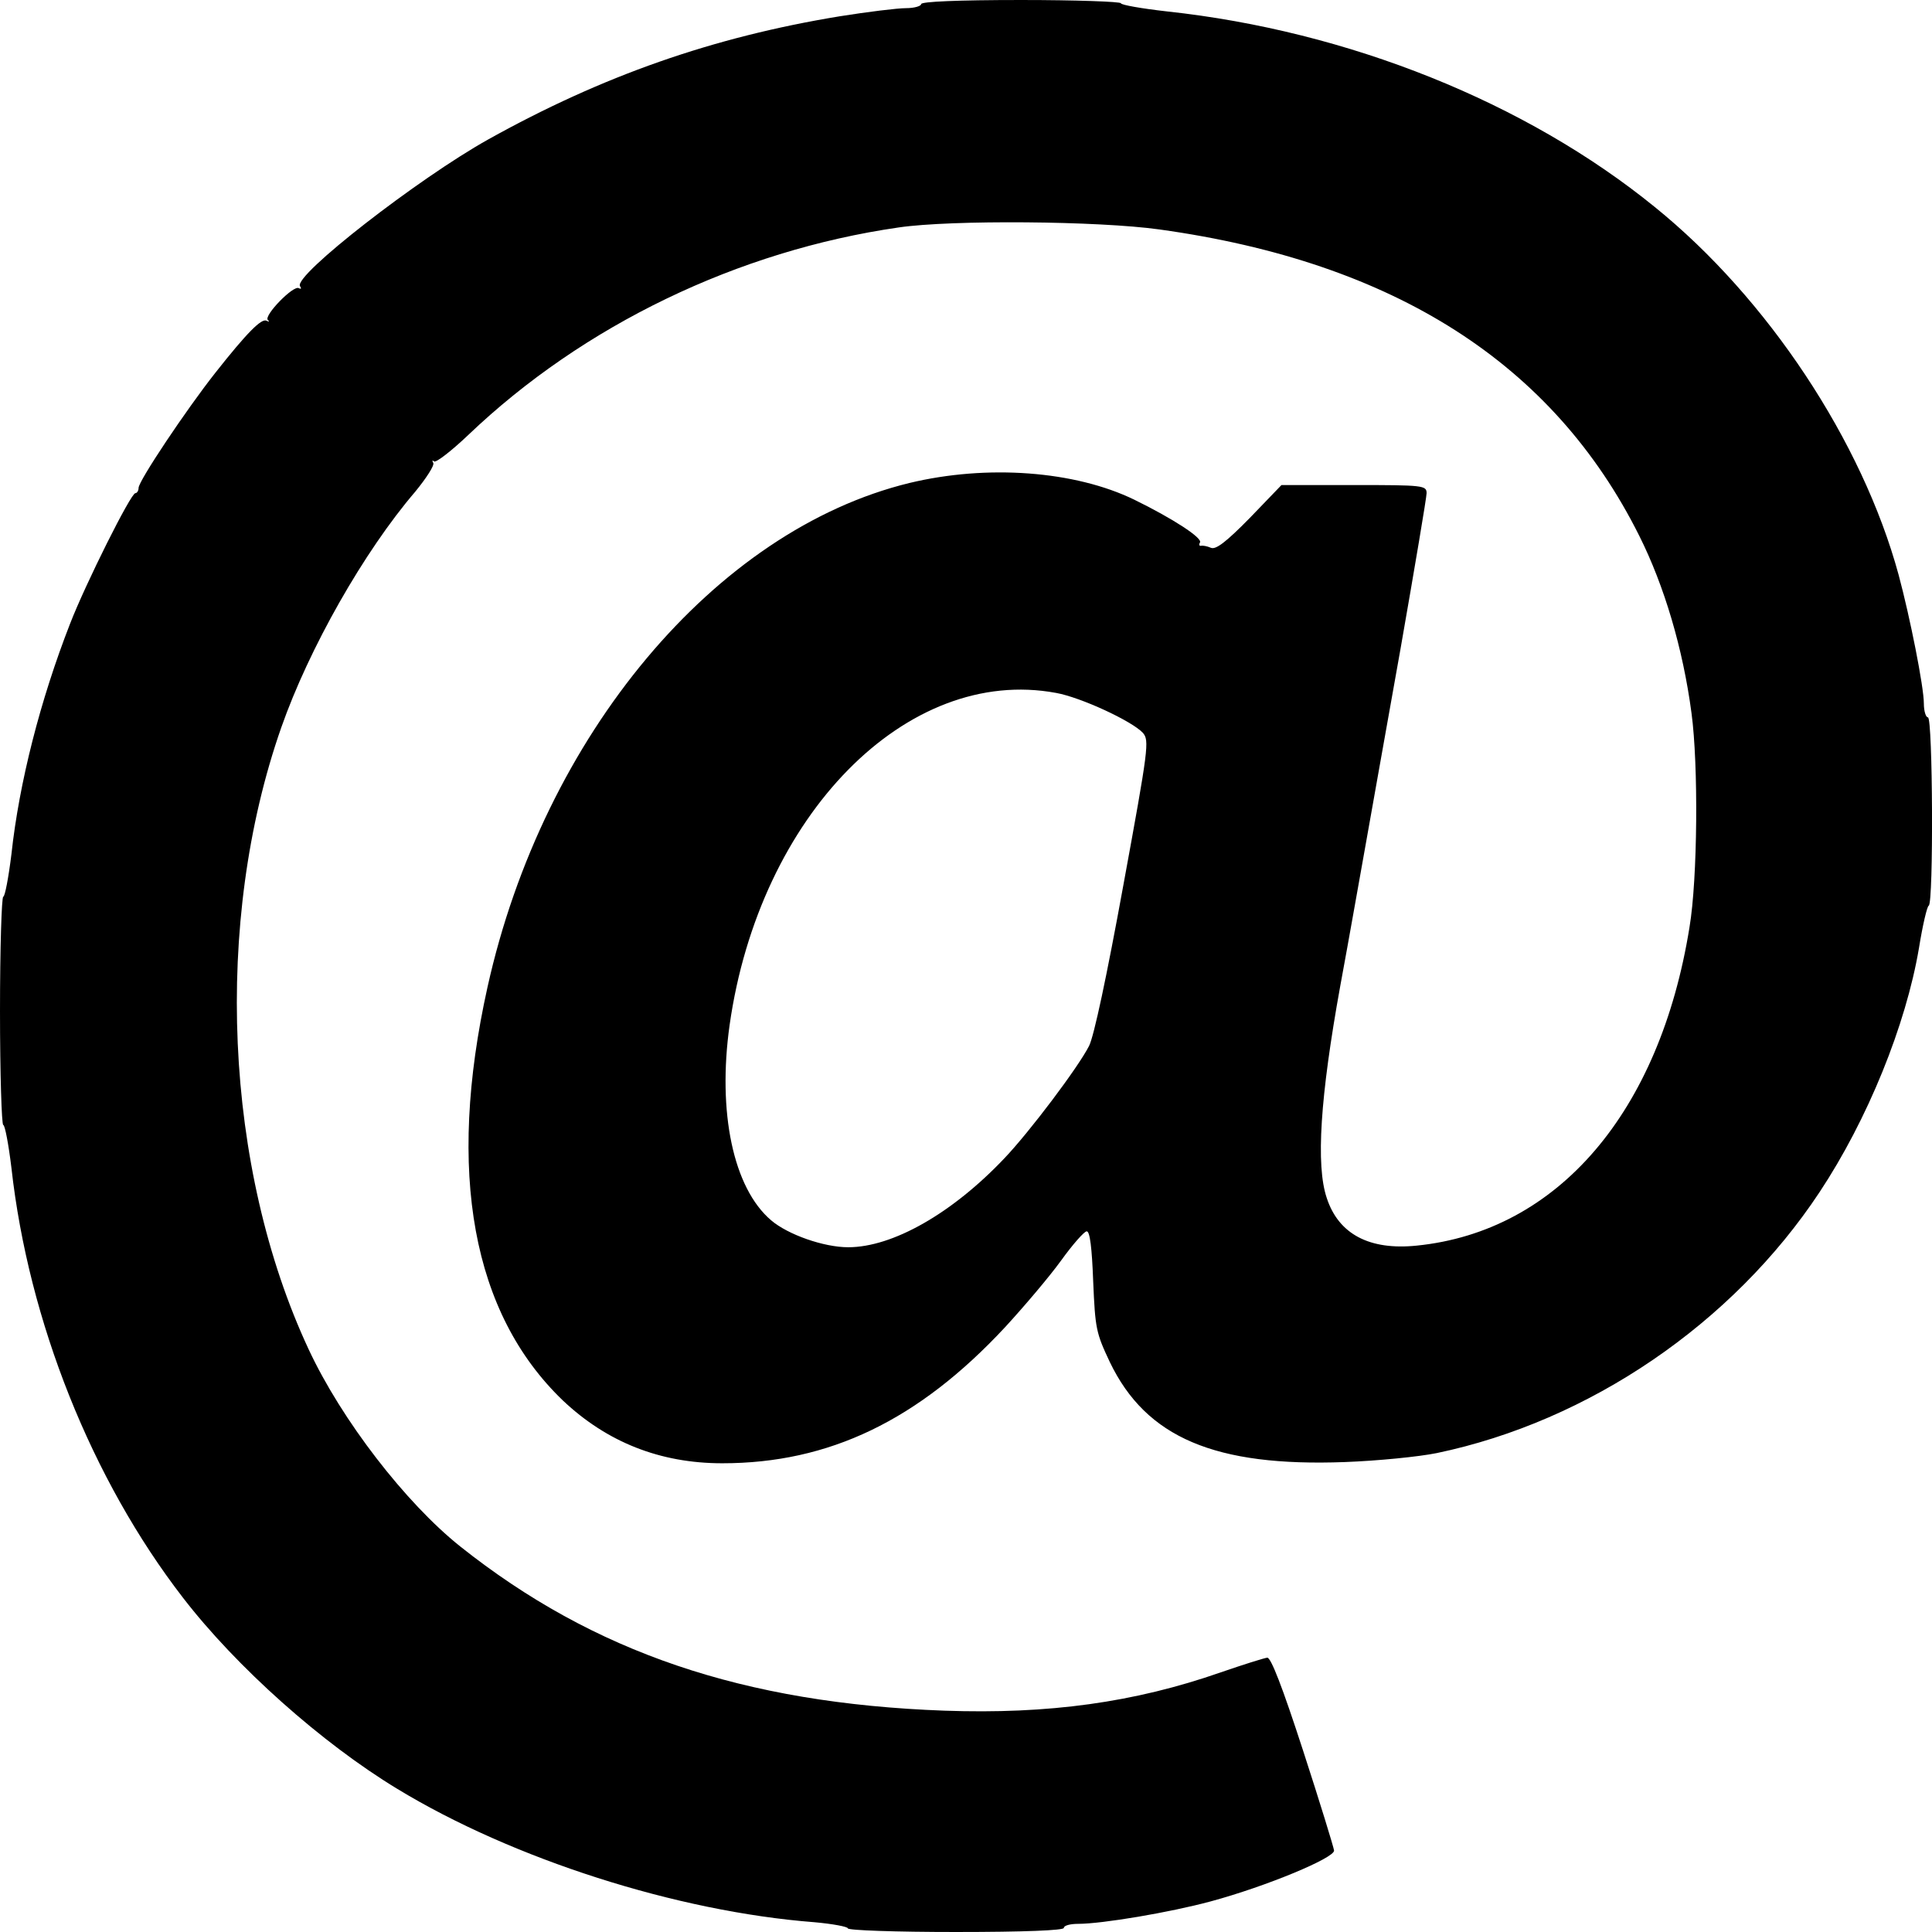 <?xml version="1.0" standalone="no"?>
<!DOCTYPE svg PUBLIC "-//W3C//DTD SVG 20010904//EN"
 "http://www.w3.org/TR/2001/REC-SVG-20010904/DTD/svg10.dtd">
<svg version="1.0" xmlns="http://www.w3.org/2000/svg"
 width="474pt" height="474pt" viewBox="0 0 474 474"
 preserveAspectRatio="xMidYMid meet">
<g transform="translate(0,474) scale(0.1,-0.1)"
fill="#000000" stroke="none">
<path d="M2260 4730 c0 -5 -17 -10 -37 -10 -21 0 -94 -9 -163 -20 -311 -51
-582 -146 -862 -302 -172 -96 -478 -334 -462 -360 4 -6 3 -8 -3 -5 -13 8 -86
-67 -76 -78 5 -4 3 -5 -3 -2 -12 7 -48 -29 -126 -128 -71 -90 -188 -265 -188
-282 0 -7 -4 -13 -8 -13 -11 0 -122 -222 -160 -320 -73 -187 -125 -390 -144
-566 -7 -57 -16 -104 -20 -104 -4 0 -8 -126 -8 -280 0 -154 4 -280 8 -280 4 0
13 -47 20 -105 42 -377 197 -765 421 -1055 131 -170 341 -357 526 -469 283
-172 686 -301 1023 -327 45 -4 82 -11 82 -15 0 -5 119 -9 265 -9 170 0 265 4
265 10 0 6 16 10 35 10 59 0 225 28 325 55 137 37 305 107 303 125 -1 8 -35
119 -76 245 -51 157 -79 229 -88 228 -8 -1 -59 -17 -114 -36 -212 -74 -423
-103 -678 -94 -493 18 -861 143 -1188 403 -134 107 -291 310 -372 484 -207
444 -234 1048 -67 1525 68 194 203 432 329 579 27 33 47 64 44 70 -3 6 -3 8 2
4 4 -4 42 25 84 65 282 269 661 452 1056 509 130 19 490 16 640 -5 576 -80
966 -329 1177 -752 61 -122 107 -276 128 -435 17 -126 15 -406 -5 -525 -73
-454 -323 -746 -669 -781 -116 -12 -192 28 -221 117 -27 80 -16 248 33 519 23
124 50 279 62 345 12 66 50 283 86 483 35 200 64 372 64 382 0 19 -8 20 -178
20 l-178 0 -78 -81 c-58 -59 -83 -78 -95 -73 -9 4 -20 6 -24 5 -5 -1 -6 3 -3
8 7 11 -67 59 -161 105 -146 71 -361 87 -552 41 -476 -116 -898 -619 -1035
-1237 -101 -455 -37 -801 185 -1014 108 -102 238 -154 391 -154 262 0 481 105
694 334 46 50 108 123 137 163 28 39 57 72 63 72 8 1 13 -41 16 -122 5 -117 7
-127 41 -199 89 -185 258 -257 577 -245 80 3 181 13 225 22 374 78 726 318
939 640 118 178 212 410 244 599 9 56 20 103 24 104 12 6 10 462 -2 462 -5 0
-10 15 -10 34 0 41 -34 212 -62 316 -89 327 -321 678 -598 902 -316 257 -752
432 -1197 480 -62 7 -113 16 -113 20 0 4 -110 8 -245 8 -157 0 -245 -4 -245
-10z m331 -1690 c61 -11 186 -69 213 -98 16 -19 14 -36 -48 -374 -41 -225 -72
-370 -84 -394 -27 -53 -146 -211 -208 -276 -128 -135 -274 -218 -383 -218 -60
0 -148 31 -189 66 -93 79 -132 265 -102 479 73 515 435 883 801 815z"/>
</g>
</svg>
